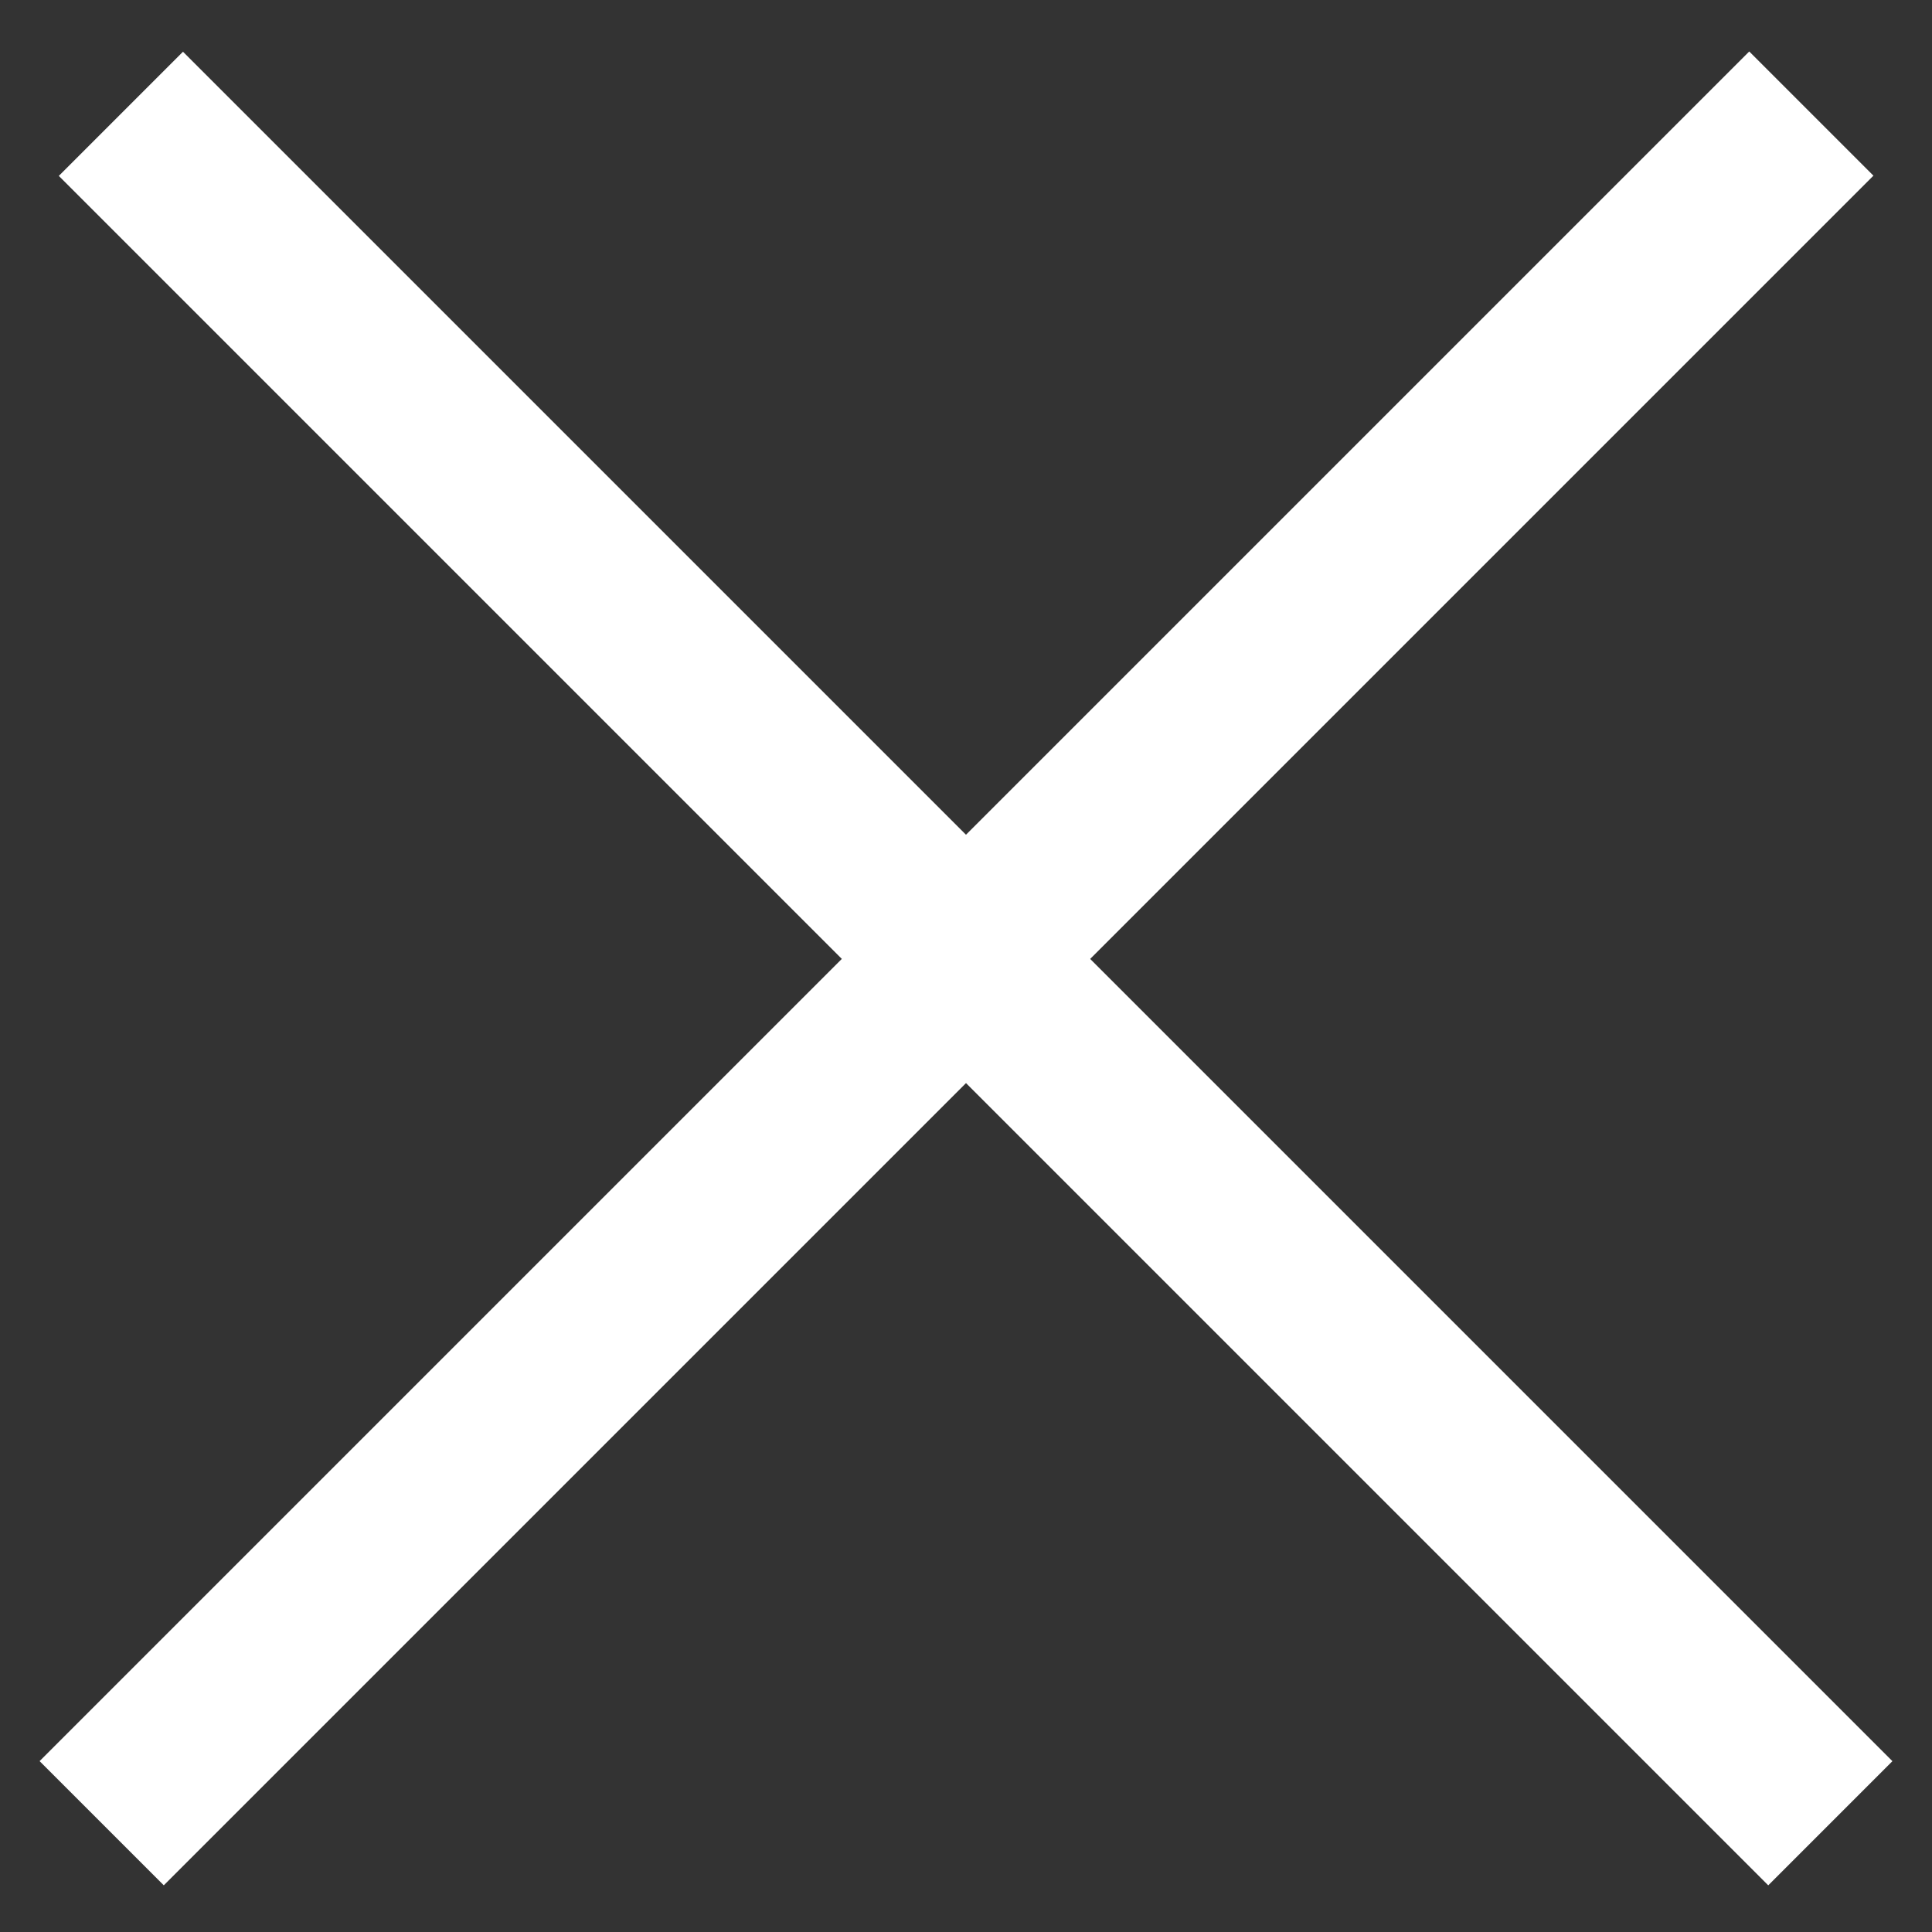 <svg width="33" height="33" viewBox="0 0 33 33" fill="none" xmlns="http://www.w3.org/2000/svg">
<rect x="0" y="0" width="33" height="33" fill="#333333" stroke="none"/>
<line x1="1.737" y1="31.142" x2="30.939" y2="1.94" stroke="white" stroke-width="3"/>
<line y1="-1.5" x2="41.299" y2="-1.5" transform="matrix(-0.707 -0.707 -0.707 0.707 30.203 32.203)" stroke="white" stroke-width="3"/>
</svg>
